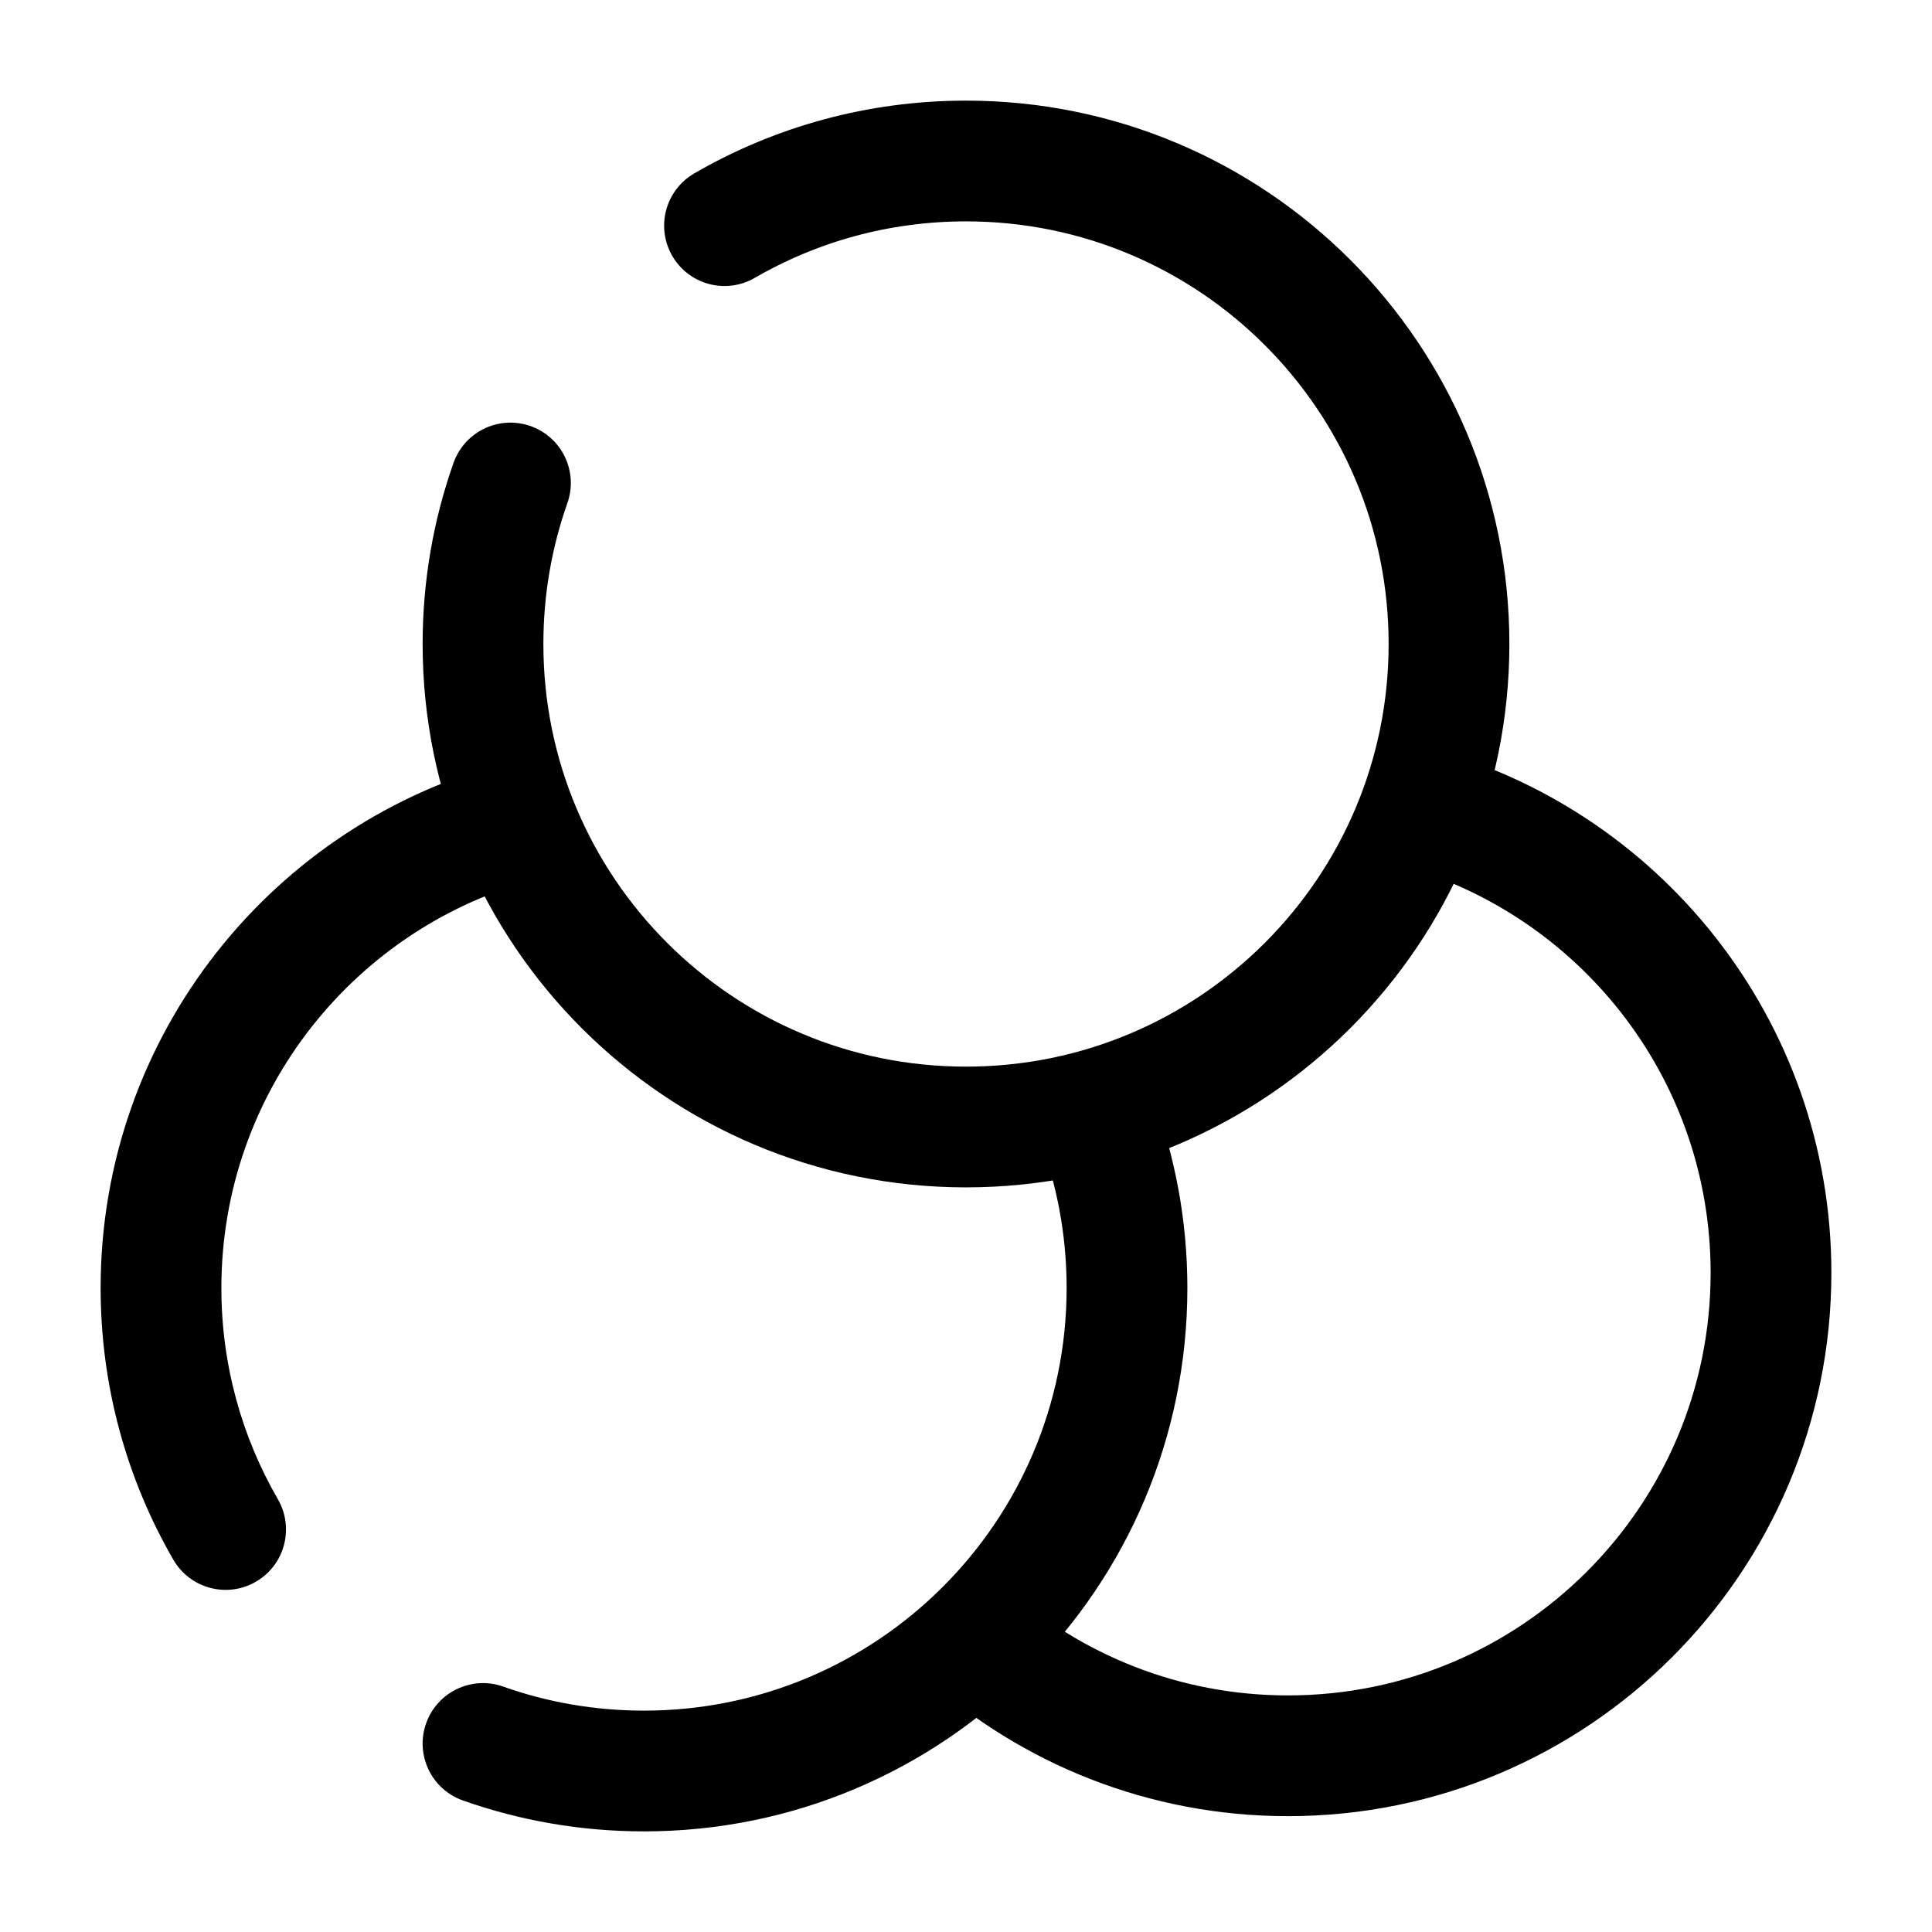 <svg width="24" height="24" viewBox="0 0 24 24" fill="none" xmlns="http://www.w3.org/2000/svg">
<path d="M12 20.283C13.062 21.233 14.463 21.811 16 21.811C19.314 21.811 22 19.125 22 15.811C22 13.015 20.088 10.666 17.5 10" stroke="black" stroke-width="1.5"/>
<path d="M9 2.803C9.883 2.292 10.907 2 12 2C15.314 2 18 4.686 18 8C18 11.314 15.314 14 12 14C8.686 14 6 11.314 6 8C6 7.299 6.12 6.626 6.341 6" stroke="black" stroke-width="1.5" stroke-linecap="round"/>
<path d="M8 22L8 21.25H8L8 22ZM2 16L1.25 16L1.25 16L2 16ZM2.153 19.375C2.361 19.734 2.82 19.857 3.178 19.649C3.537 19.442 3.659 18.983 3.452 18.624L2.153 19.375ZM6.25 20.951C5.859 20.813 5.431 21.018 5.293 21.409C5.155 21.799 5.36 22.228 5.75 22.366L6.25 20.951ZM13.25 16C13.25 18.899 10.899 21.25 8 21.25V22.75C11.728 22.75 14.75 19.728 14.75 16H13.25ZM2.75 16C2.75 13.555 4.422 11.498 6.687 10.915L6.313 9.463C3.402 10.212 1.25 12.854 1.25 16H2.75ZM12.906 14.126C13.128 14.707 13.25 15.338 13.25 16H14.75C14.75 15.152 14.593 14.339 14.307 13.59L12.906 14.126ZM3.452 18.624C3.006 17.853 2.75 16.957 2.75 16L1.25 16C1.25 17.228 1.579 18.382 2.153 19.375L3.452 18.624ZM8 21.25C7.385 21.25 6.796 21.145 6.25 20.951L5.75 22.366C6.455 22.615 7.212 22.75 8 22.75L8 21.25Z" fill="#000000"/>
</svg>